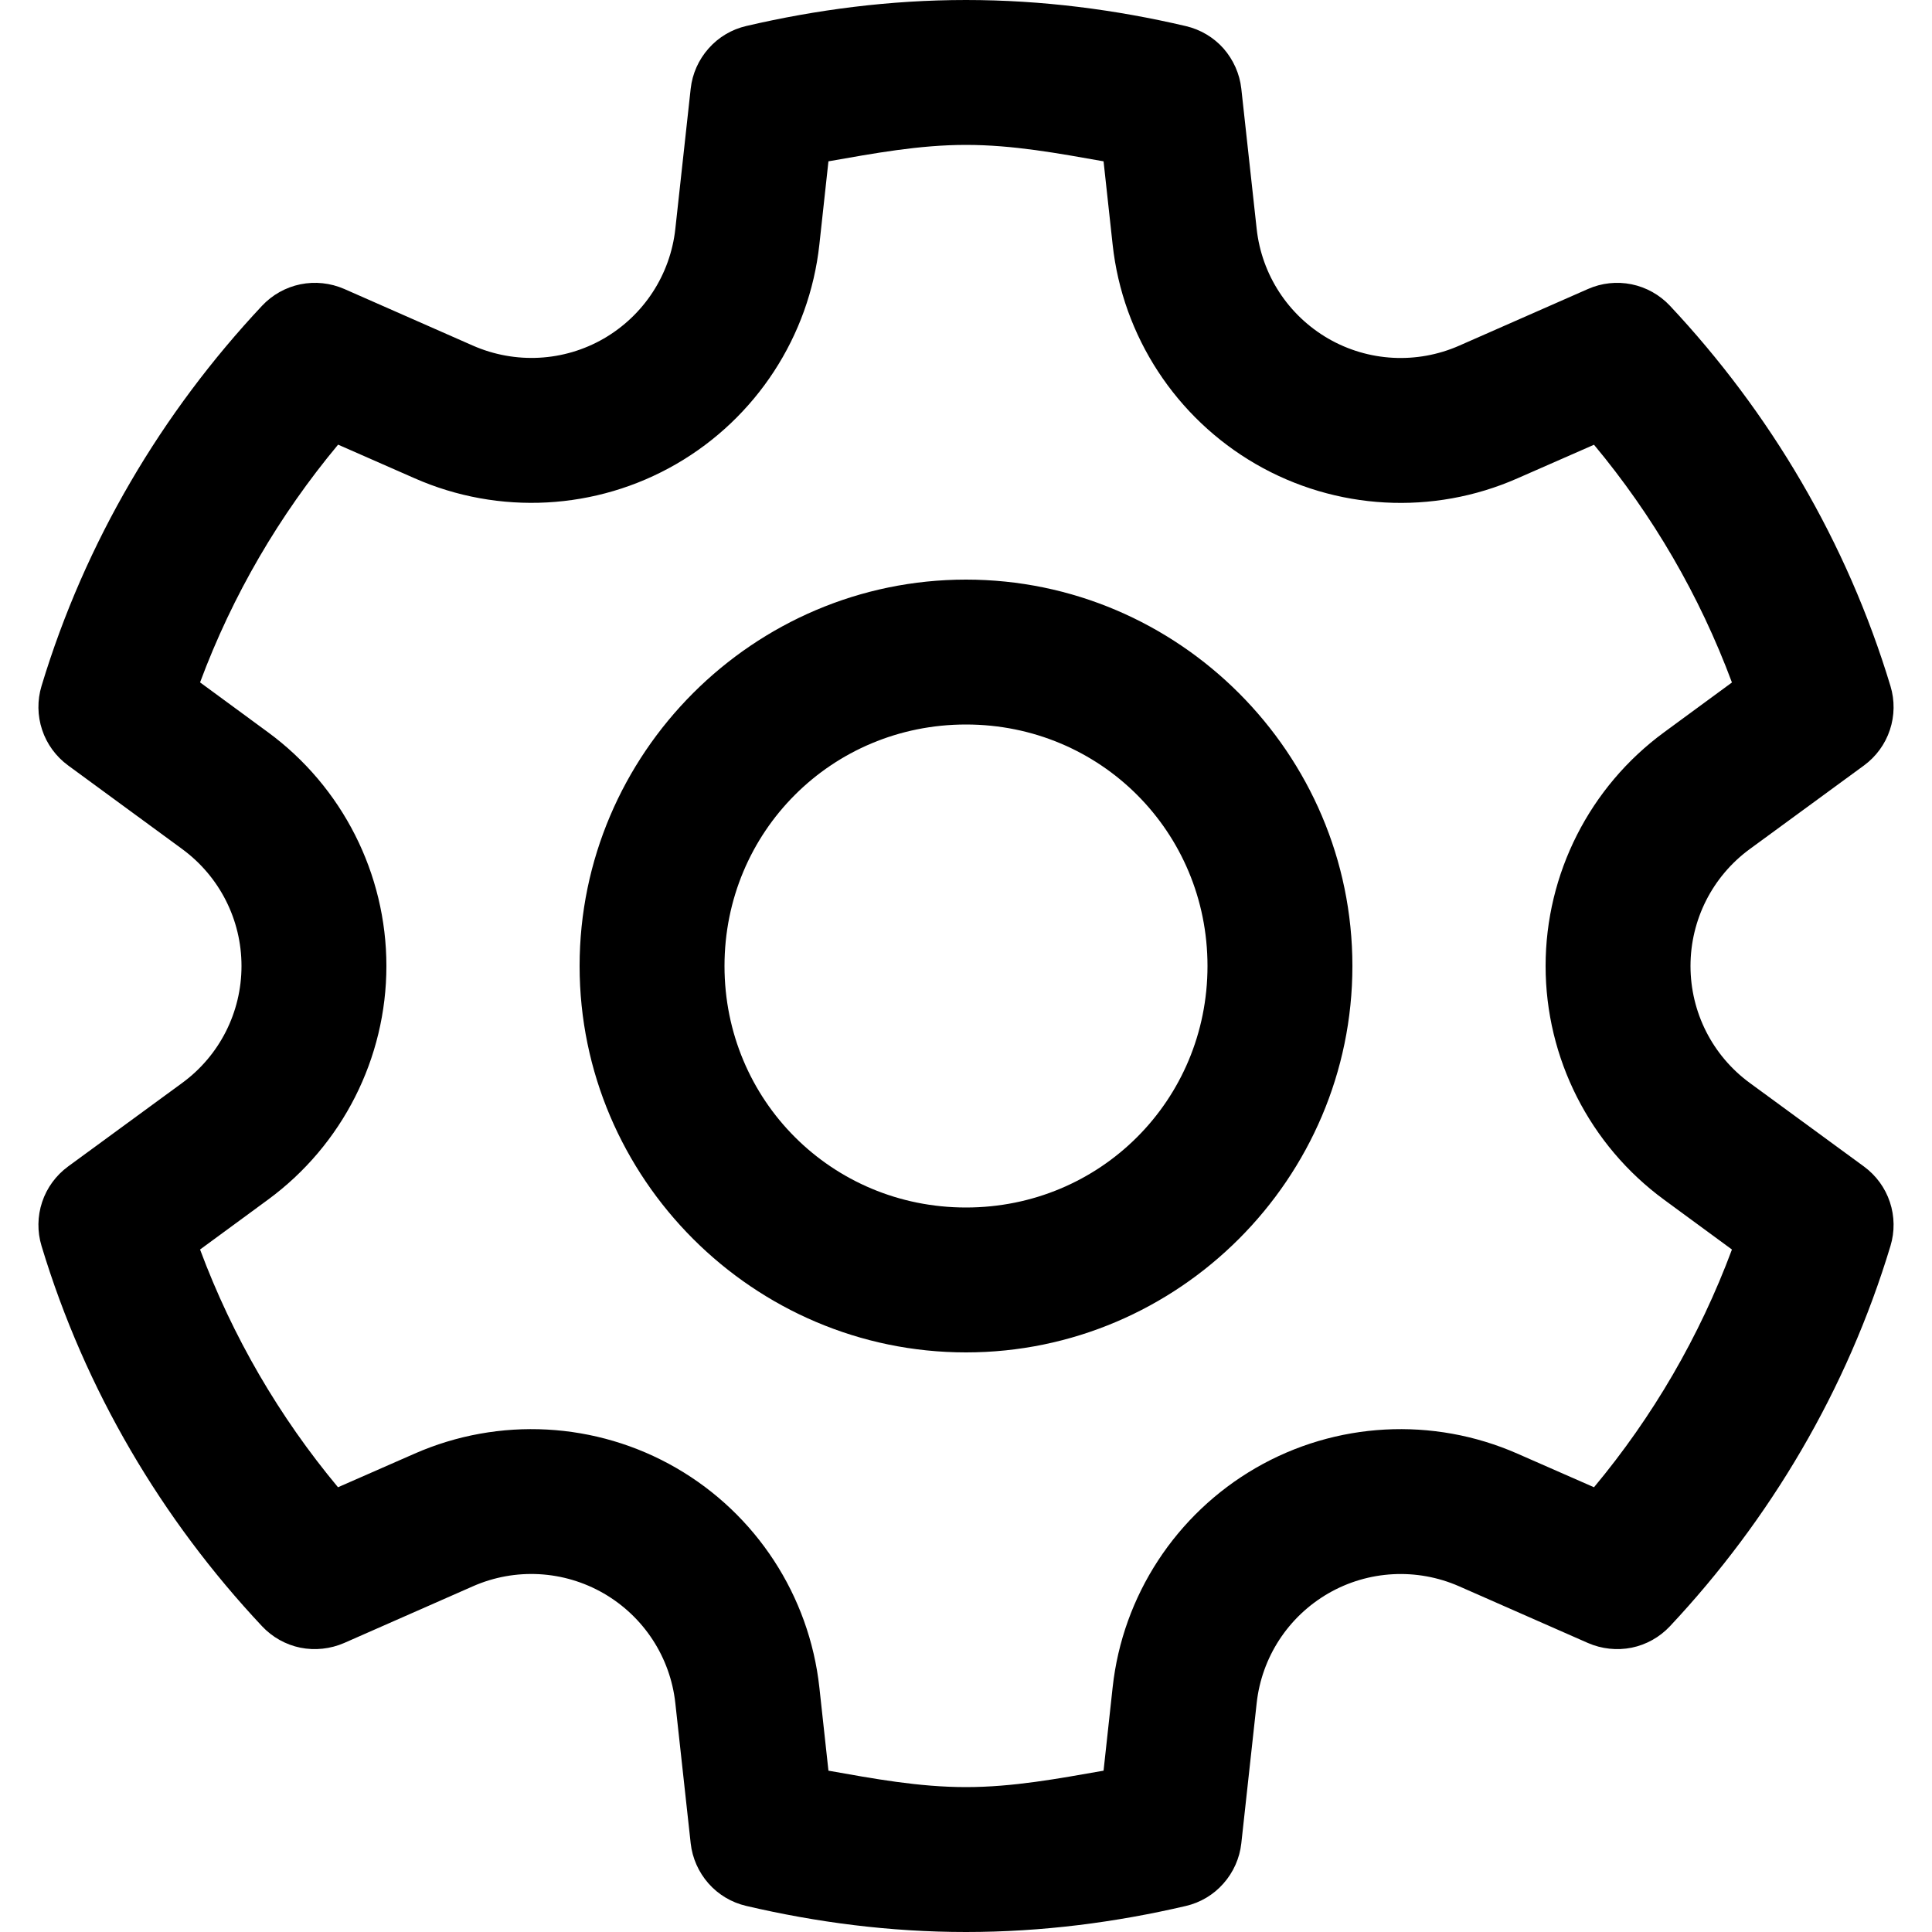 <svg width="20" height="20" viewBox="0 0 20 20" fill="none" xmlns="http://www.w3.org/2000/svg">
<path d="M10 0C9.212 0 8.451 0.1 7.726 0.269C7.574 0.304 7.438 0.385 7.335 0.502C7.232 0.618 7.167 0.763 7.15 0.918L6.991 2.369C6.939 2.845 6.664 3.265 6.25 3.505C5.836 3.744 5.334 3.77 4.896 3.578H4.896L3.563 2.991C3.42 2.929 3.262 2.912 3.11 2.943C2.958 2.974 2.819 3.052 2.713 3.165C1.677 4.27 0.881 5.608 0.43 7.101C0.385 7.249 0.387 7.408 0.436 7.555C0.485 7.703 0.579 7.831 0.704 7.923L1.887 8.79C2.273 9.074 2.5 9.521 2.5 10C2.5 10.479 2.273 10.927 1.887 11.21L0.704 12.076C0.579 12.168 0.485 12.296 0.436 12.444C0.387 12.591 0.385 12.75 0.43 12.898C0.881 14.391 1.676 15.73 2.713 16.835C2.819 16.948 2.958 17.026 3.11 17.057C3.262 17.087 3.42 17.07 3.563 17.008L4.896 16.421C5.334 16.228 5.836 16.256 6.25 16.495C6.664 16.735 6.939 17.155 6.991 17.631L7.15 19.082C7.167 19.236 7.232 19.381 7.334 19.497C7.437 19.614 7.574 19.695 7.725 19.73C8.451 19.9 9.212 20 10 20C10.789 20 11.549 19.9 12.274 19.731C12.426 19.696 12.562 19.615 12.665 19.498C12.768 19.382 12.833 19.236 12.85 19.082L13.009 17.631C13.061 17.155 13.336 16.735 13.75 16.495C14.164 16.256 14.666 16.229 15.104 16.421L16.438 17.008C16.58 17.07 16.738 17.087 16.89 17.057C17.042 17.026 17.181 16.948 17.287 16.835C18.323 15.73 19.119 14.392 19.57 12.898C19.615 12.75 19.613 12.591 19.564 12.444C19.515 12.296 19.421 12.168 19.296 12.076L18.113 11.21C17.727 10.927 17.5 10.479 17.5 10C17.5 9.521 17.727 9.073 18.113 8.79L19.296 7.924C19.421 7.832 19.515 7.704 19.564 7.556C19.613 7.409 19.615 7.25 19.57 7.102C19.119 5.609 18.323 4.27 17.287 3.165C17.181 3.052 17.042 2.974 16.89 2.943C16.738 2.912 16.58 2.929 16.438 2.992L15.104 3.579C14.666 3.771 14.164 3.744 13.75 3.505C13.336 3.265 13.061 2.845 13.009 2.369L12.85 0.918C12.833 0.764 12.768 0.619 12.666 0.502C12.563 0.386 12.426 0.305 12.275 0.27C11.549 0.1 10.789 0 10 0ZM10 1.5C10.487 1.5 10.955 1.587 11.424 1.67L11.518 2.532C11.621 3.482 12.174 4.326 13 4.804C13.827 5.282 14.834 5.337 15.708 4.952L16.501 4.604C17.11 5.335 17.592 6.161 17.929 7.065L17.226 7.581C16.456 8.146 16 9.045 16 10C16 10.955 16.456 11.854 17.226 12.419L17.929 12.935C17.592 13.839 17.11 14.665 16.501 15.396L15.708 15.048C14.834 14.664 13.827 14.718 13 15.196C12.174 15.674 11.621 16.518 11.518 17.468L11.424 18.33C10.955 18.412 10.487 18.5 10 18.5C9.513 18.5 9.045 18.413 8.576 18.33L8.482 17.468C8.378 16.518 7.827 15.674 7 15.196C6.173 14.718 5.166 14.664 4.292 15.048L3.499 15.396C2.89 14.665 2.408 13.839 2.071 12.935L2.774 12.419C3.544 11.854 4 10.955 4 10C4 9.045 3.544 8.145 2.774 7.58L2.071 7.064C2.408 6.159 2.891 5.334 3.5 4.603L4.292 4.951C5.166 5.336 6.173 5.282 7 4.804C7.827 4.326 8.378 3.482 8.482 2.532L8.576 1.67C9.045 1.588 9.513 1.5 10 1.5ZM10 6C7.8 6 6 7.8 6 10C6 12.2 7.8 14 10 14C12.2 14 14 12.2 14 10C14 7.8 12.2 6 10 6ZM10 7.5C11.39 7.5 12.5 8.61 12.5 10C12.5 11.39 11.39 12.5 10 12.5C8.61 12.5 7.5 11.39 7.5 10C7.5 8.61 8.61 7.5 10 7.5Z" fill="black"/>
</svg>
